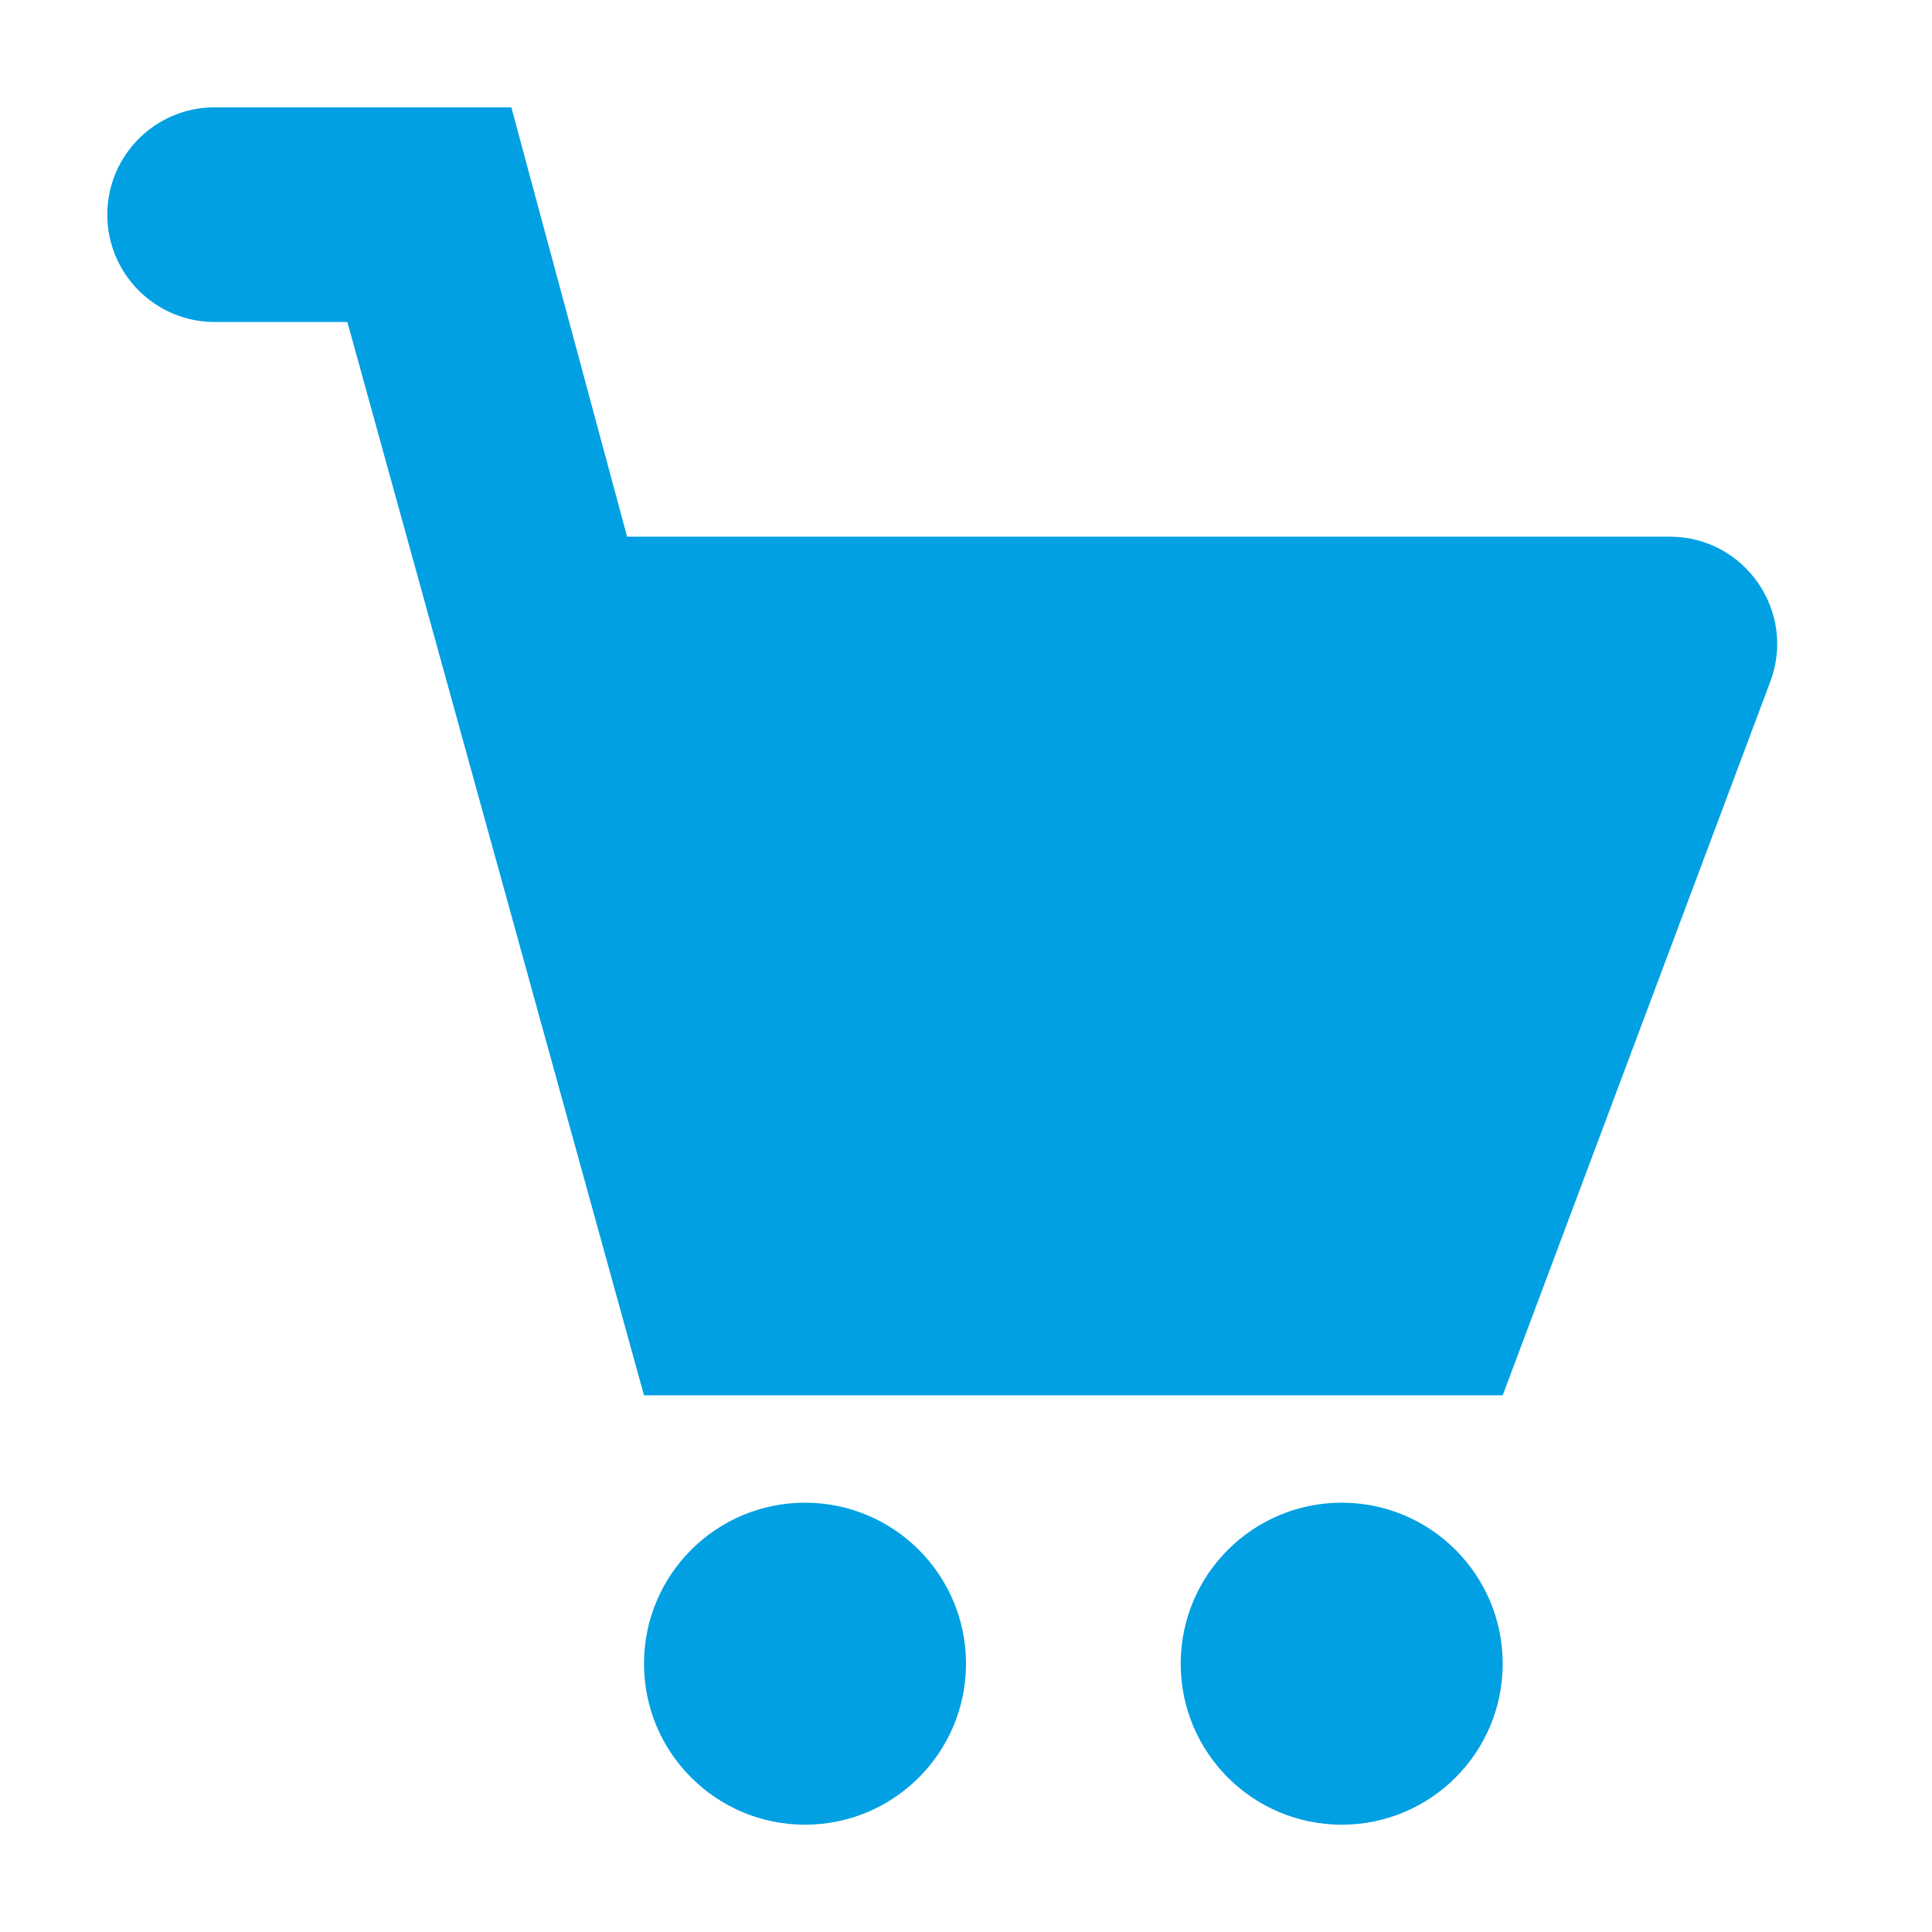 <svg width="24" height="24" viewBox="0 0 24 24" fill="none" xmlns="http://www.w3.org/2000/svg">
<path d="M2.667 1.333C1.93 1.333 1.333 1.93 1.333 2.667C1.333 3.403 1.93 4 2.667 4H4.315L8 17.333H18.667L21.991 8.468C22.318 7.597 21.674 6.667 20.743 6.667H7.79L6.352 1.333H2.667Z" fill="#00A0E3"/>
<ellipse cx="10" cy="20.667" rx="2" ry="2" fill="#00A0E3"/>
<ellipse cx="16.667" cy="20.667" rx="2" ry="2" fill="#00A0E3"/>
</svg>
